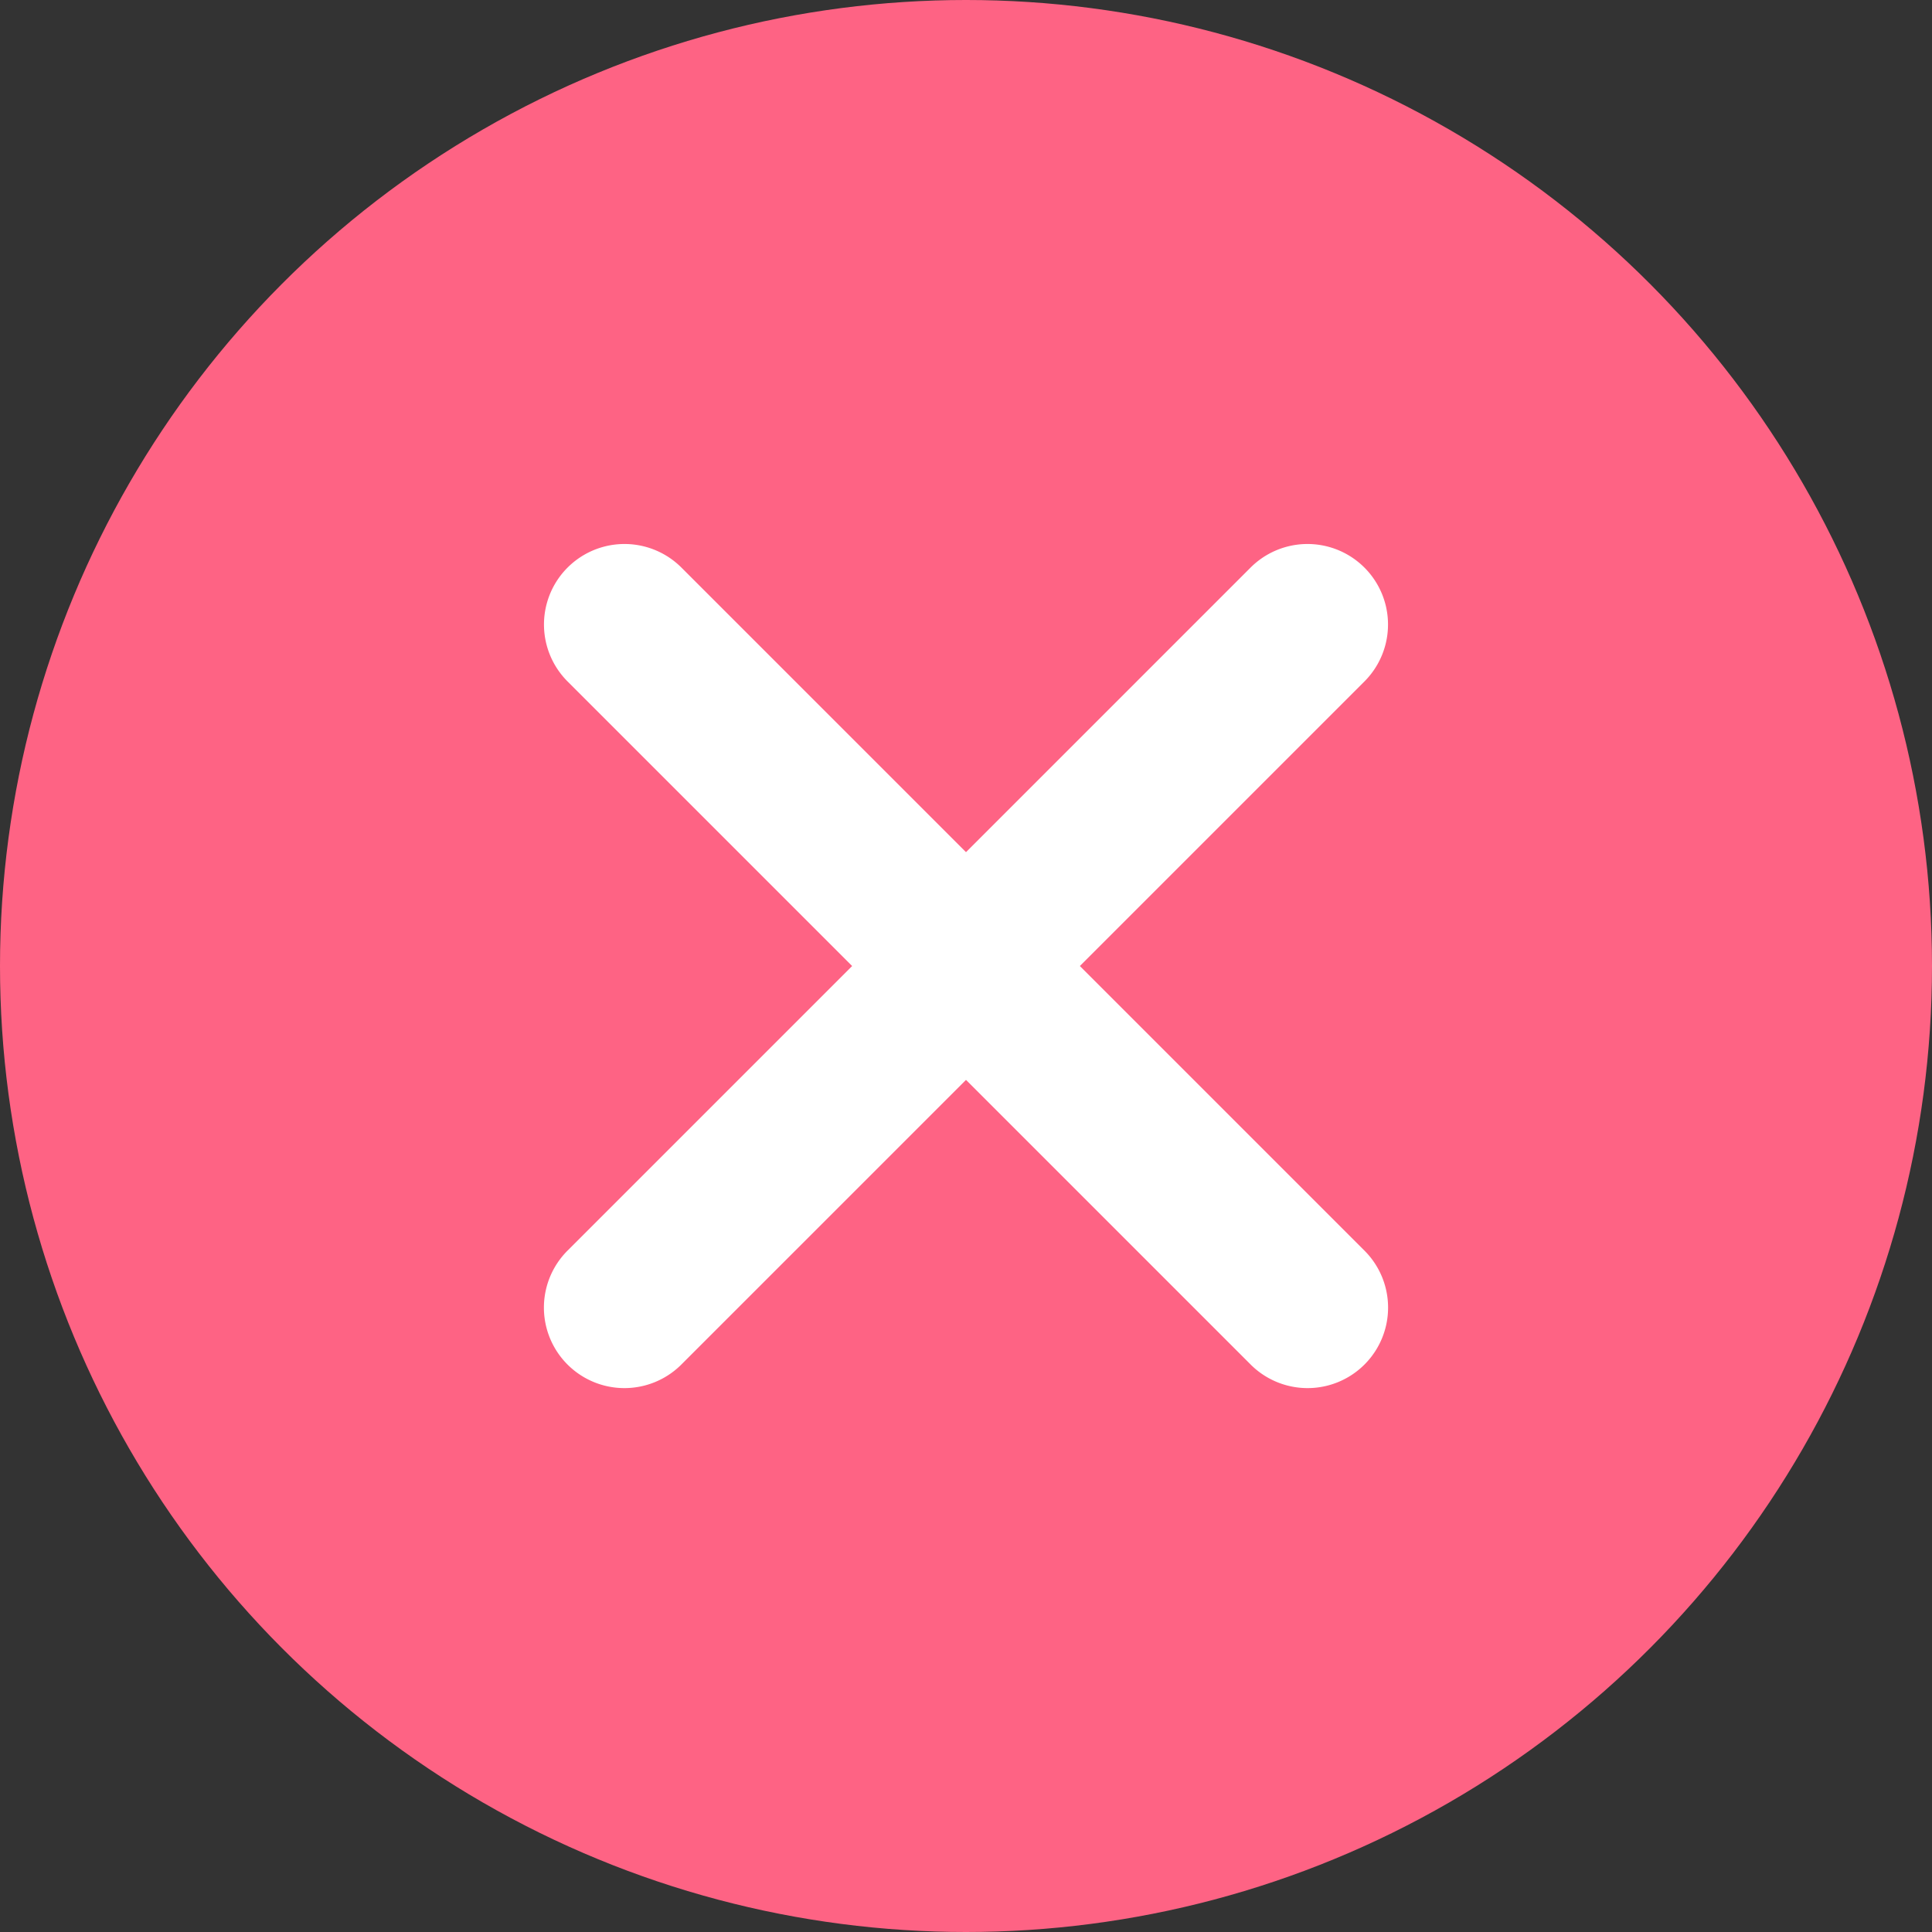 <svg xmlns="http://www.w3.org/2000/svg" viewBox="-1865.248 2245.048 20 20"><rect x="-1865.248" y="2245.048" width="20" height="20" fill="#333333" stroke="none"/><defs><style>.a{fill:#fe6384;}.b{fill:#fff;}</style></defs><g transform="translate(-1865.248 2245.048)"><circle class="a" cx="10" cy="10" r="10"/><path class="b" d="M11.086,5.252H6.919V1.086a.833.833,0,0,0-1.667,0V5.252H1.086a.833.833,0,1,0,0,1.667H5.252v4.167a.833.833,0,0,0,1.667,0V6.919h4.167a.833.833,0,1,0,0-1.667Z" transform="translate(10 1.394) rotate(45)"/></g></svg>